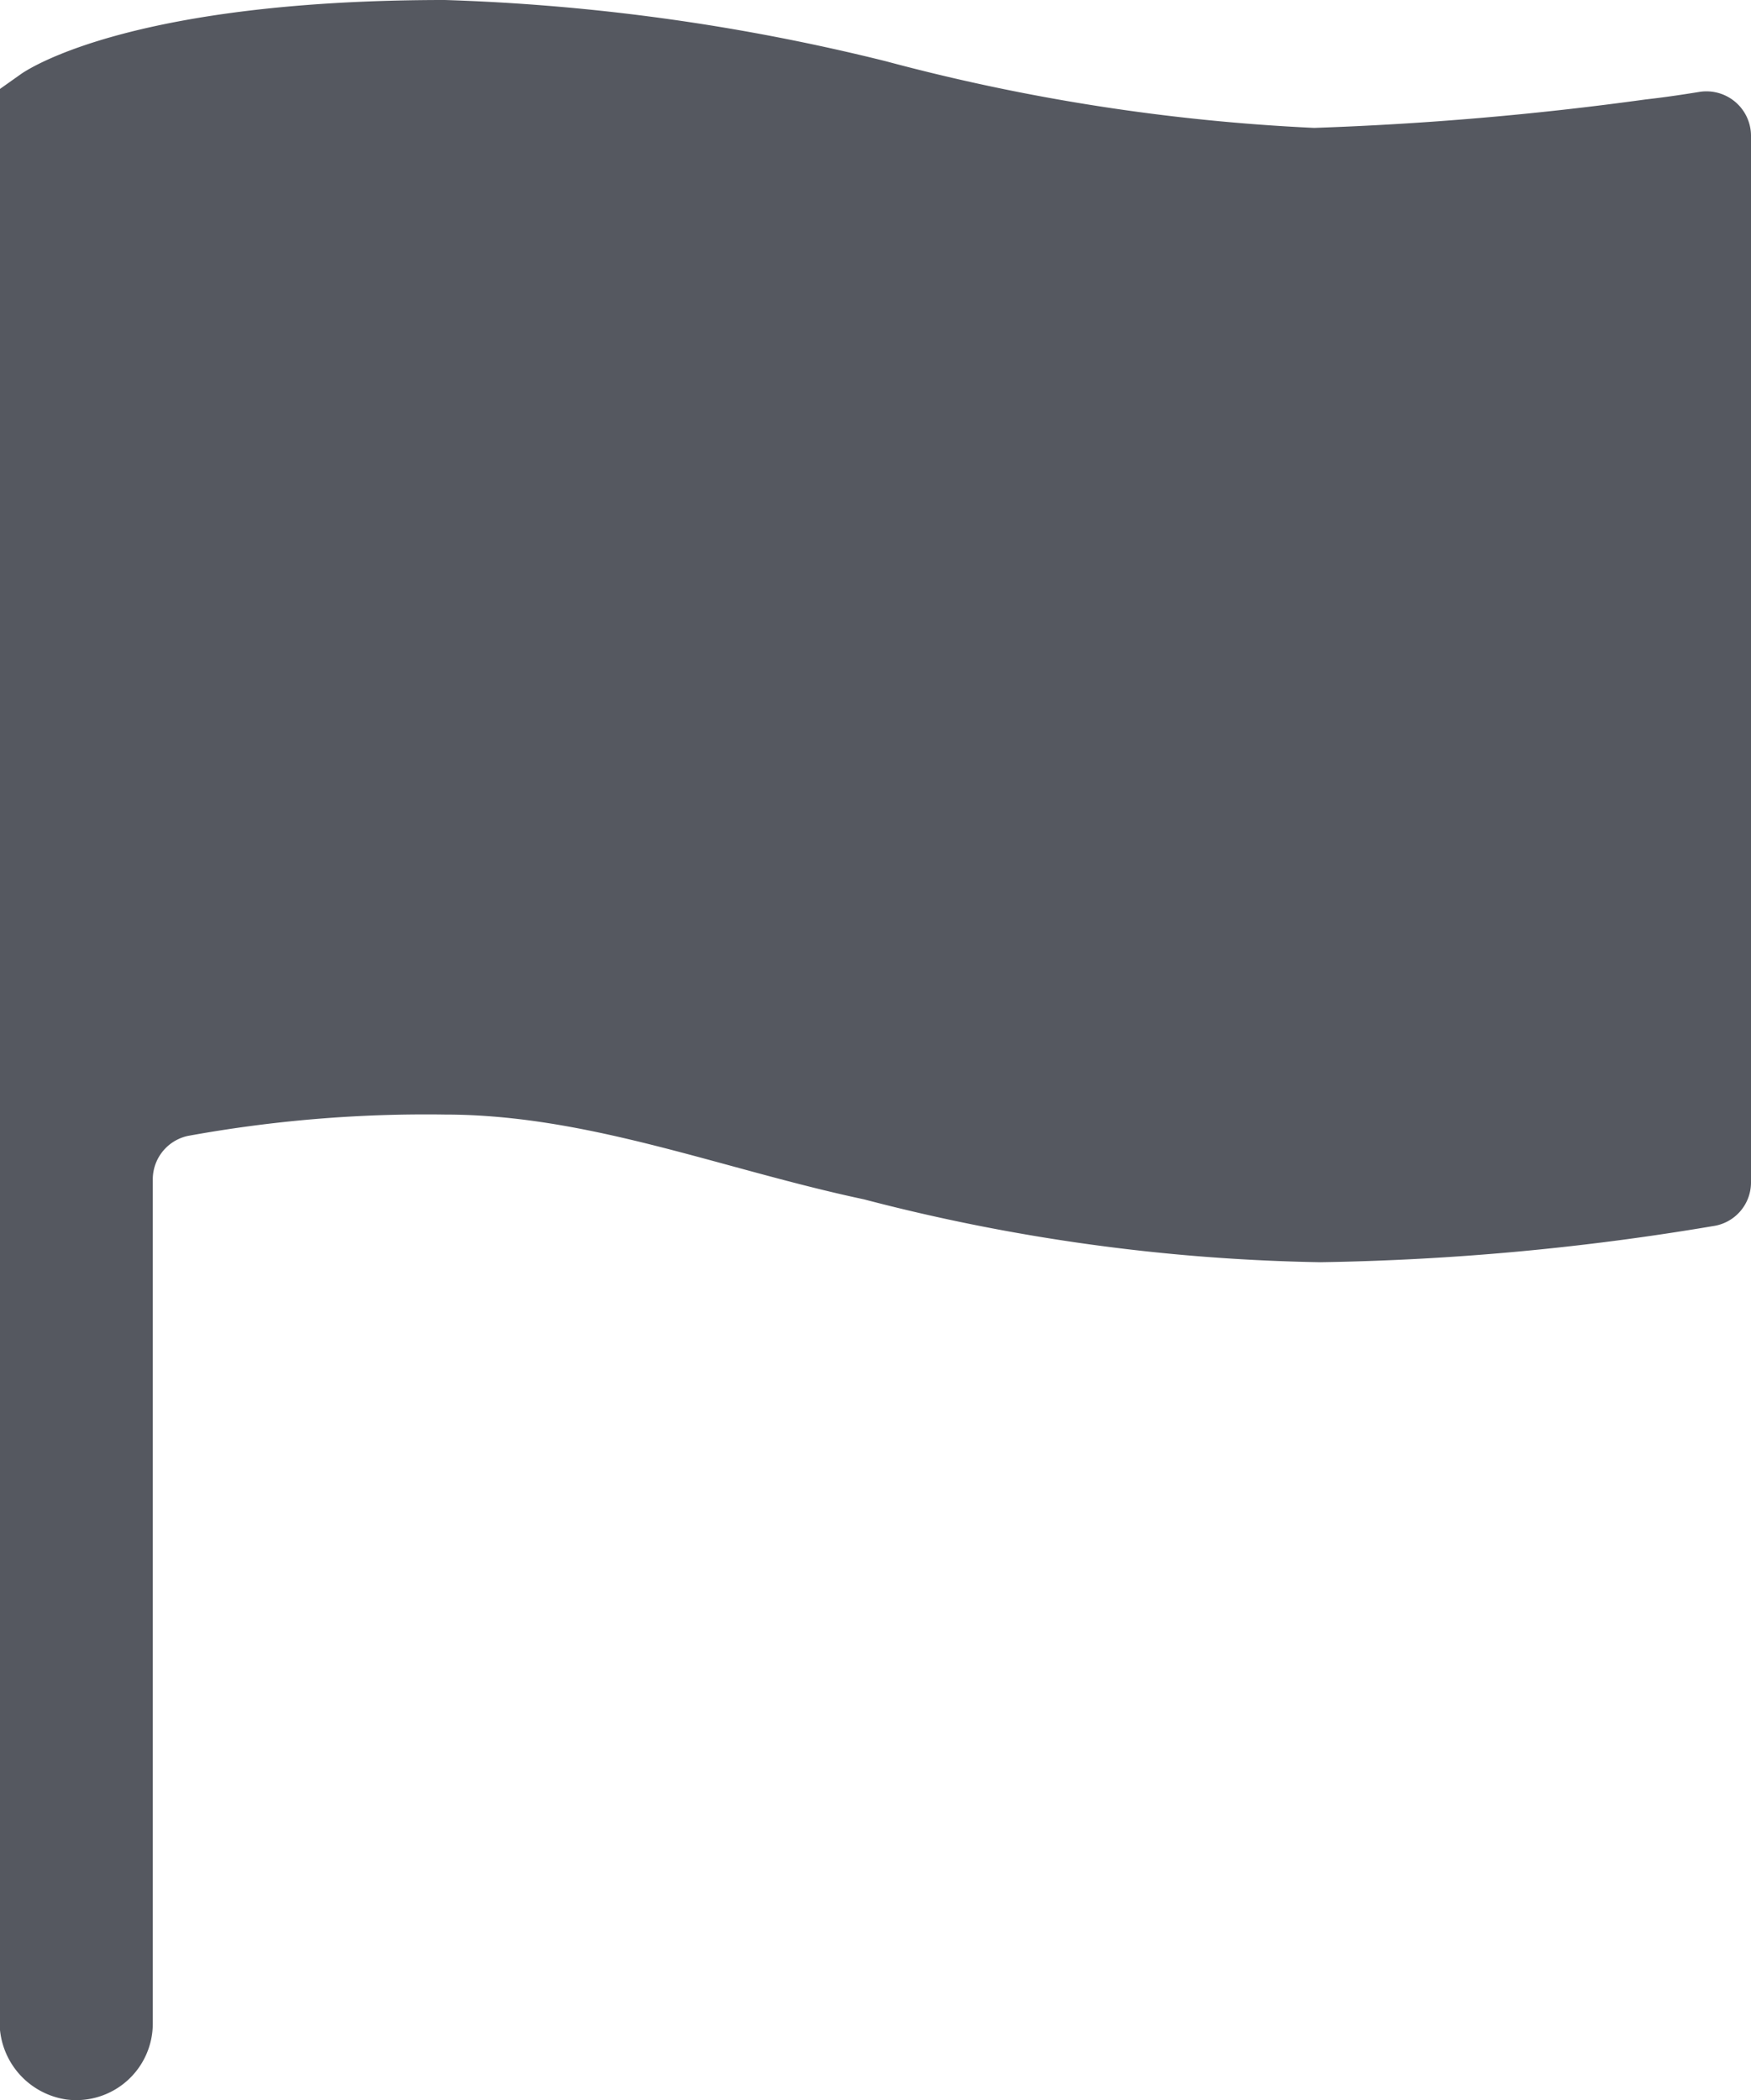 <svg xmlns="http://www.w3.org/2000/svg" width="23.024" height="27.621" viewBox="0 0 23.024 27.621">
    <path id="Icon_ionic-ios-flag" data-name="Icon ionic-ios-flag" d="M29.1,5.708c-.223.036-.46.072-.712.1a42.4,42.4,0,0,1-4.359.374A26.467,26.467,0,0,1,18.4,5.306a27.55,27.55,0,0,0-5.8-.806c-4.042,0-5.416.87-5.56.964l-.295.209V31.085a1.027,1.027,0,0,0,.885,1.029,1.007,1.007,0,0,0,1.129-1V20.008a.585.585,0,0,1,.46-.568,17.454,17.454,0,0,1,3.381-.281c1.885,0,3.647.719,5.51,1.115a25.359,25.359,0,0,0,6,.827,34.1,34.1,0,0,0,5.164-.475.58.58,0,0,0,.5-.568V6.277A.586.586,0,0,0,29.1,5.708Z" transform="translate(-6.75 -4.5)" fill="#555860"/>
</svg>